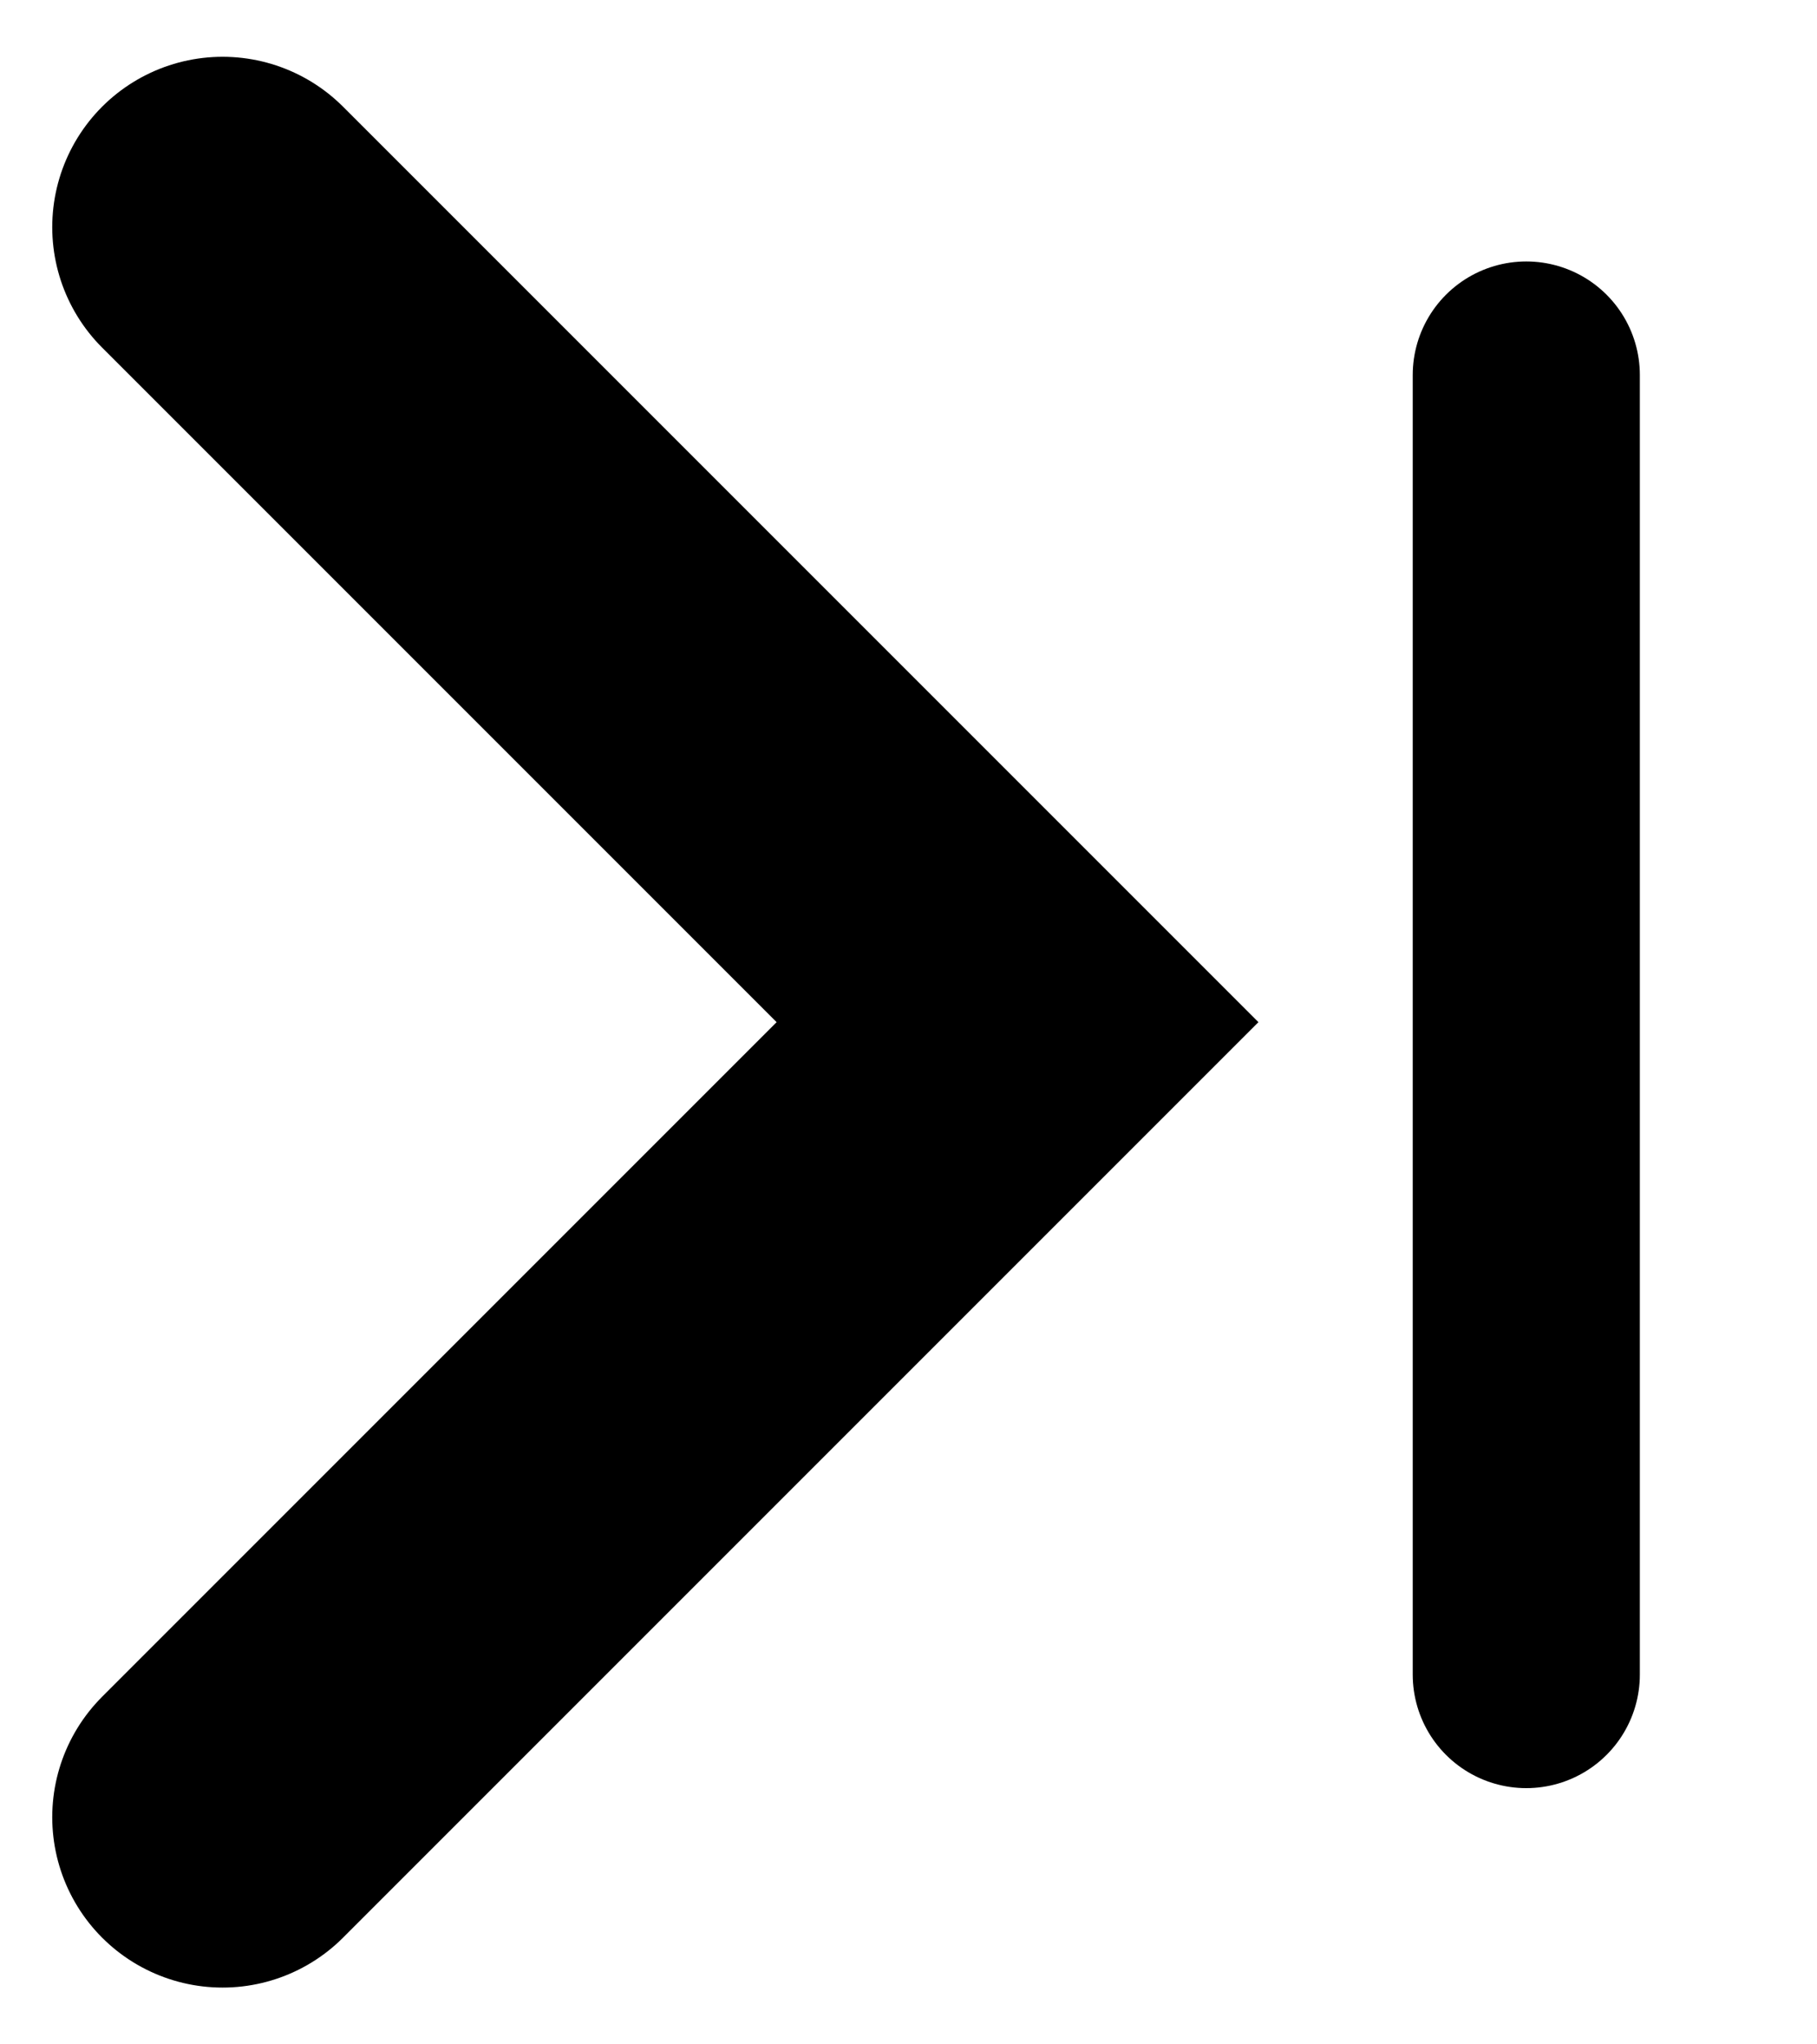 <?xml version="1.0" encoding="UTF-8"?>
<svg width="8px" height="9px" viewBox="0 0 8 9" version="1.1" xmlns="http://www.w3.org/2000/svg"
    xmlns:xlink="http://www.w3.org/1999/xlink">
    <title>Group 16</title>
    <g id="Roles-y-usuarios" stroke="none" stroke-width="1" fill="none" fill-rule="evenodd" stroke-linecap="round">
        <g id="Roles-usuarios_rediseño" transform="translate(-818, -1044)" stroke="currentColor">
            <g id="Group-4" transform="translate(281, 203)">
                <g id="Group-19" transform="translate(356, 832)">
                    <g id="Group-18" transform="translate(177, 5)">
                        <g id="Group-16"
                            transform="translate(7.99, 8.5) scale(-1, 1) translate(-7.99, -8.5)translate(4.98, 5)">
                            <polyline id="Line-3" stroke-width="1.5"
                                transform="translate(4.27, 3.5) scale(-1, 1) rotate(-180) translate(-4.27, -3.5)"
                                points="6.02 9.01501096e-14 2.52 3.5 6.02 7"></polyline>
                            <line x1="0.28" y1="0.651" x2="0.28" y2="6.372" id="Line-2"
                                transform="translate(0.28, 3.511) scale(-1, 1) translate(-0.28, -3.511)"></line>
                        </g>
                    </g>
                </g>
            </g>
        </g>
    </g>
</svg>